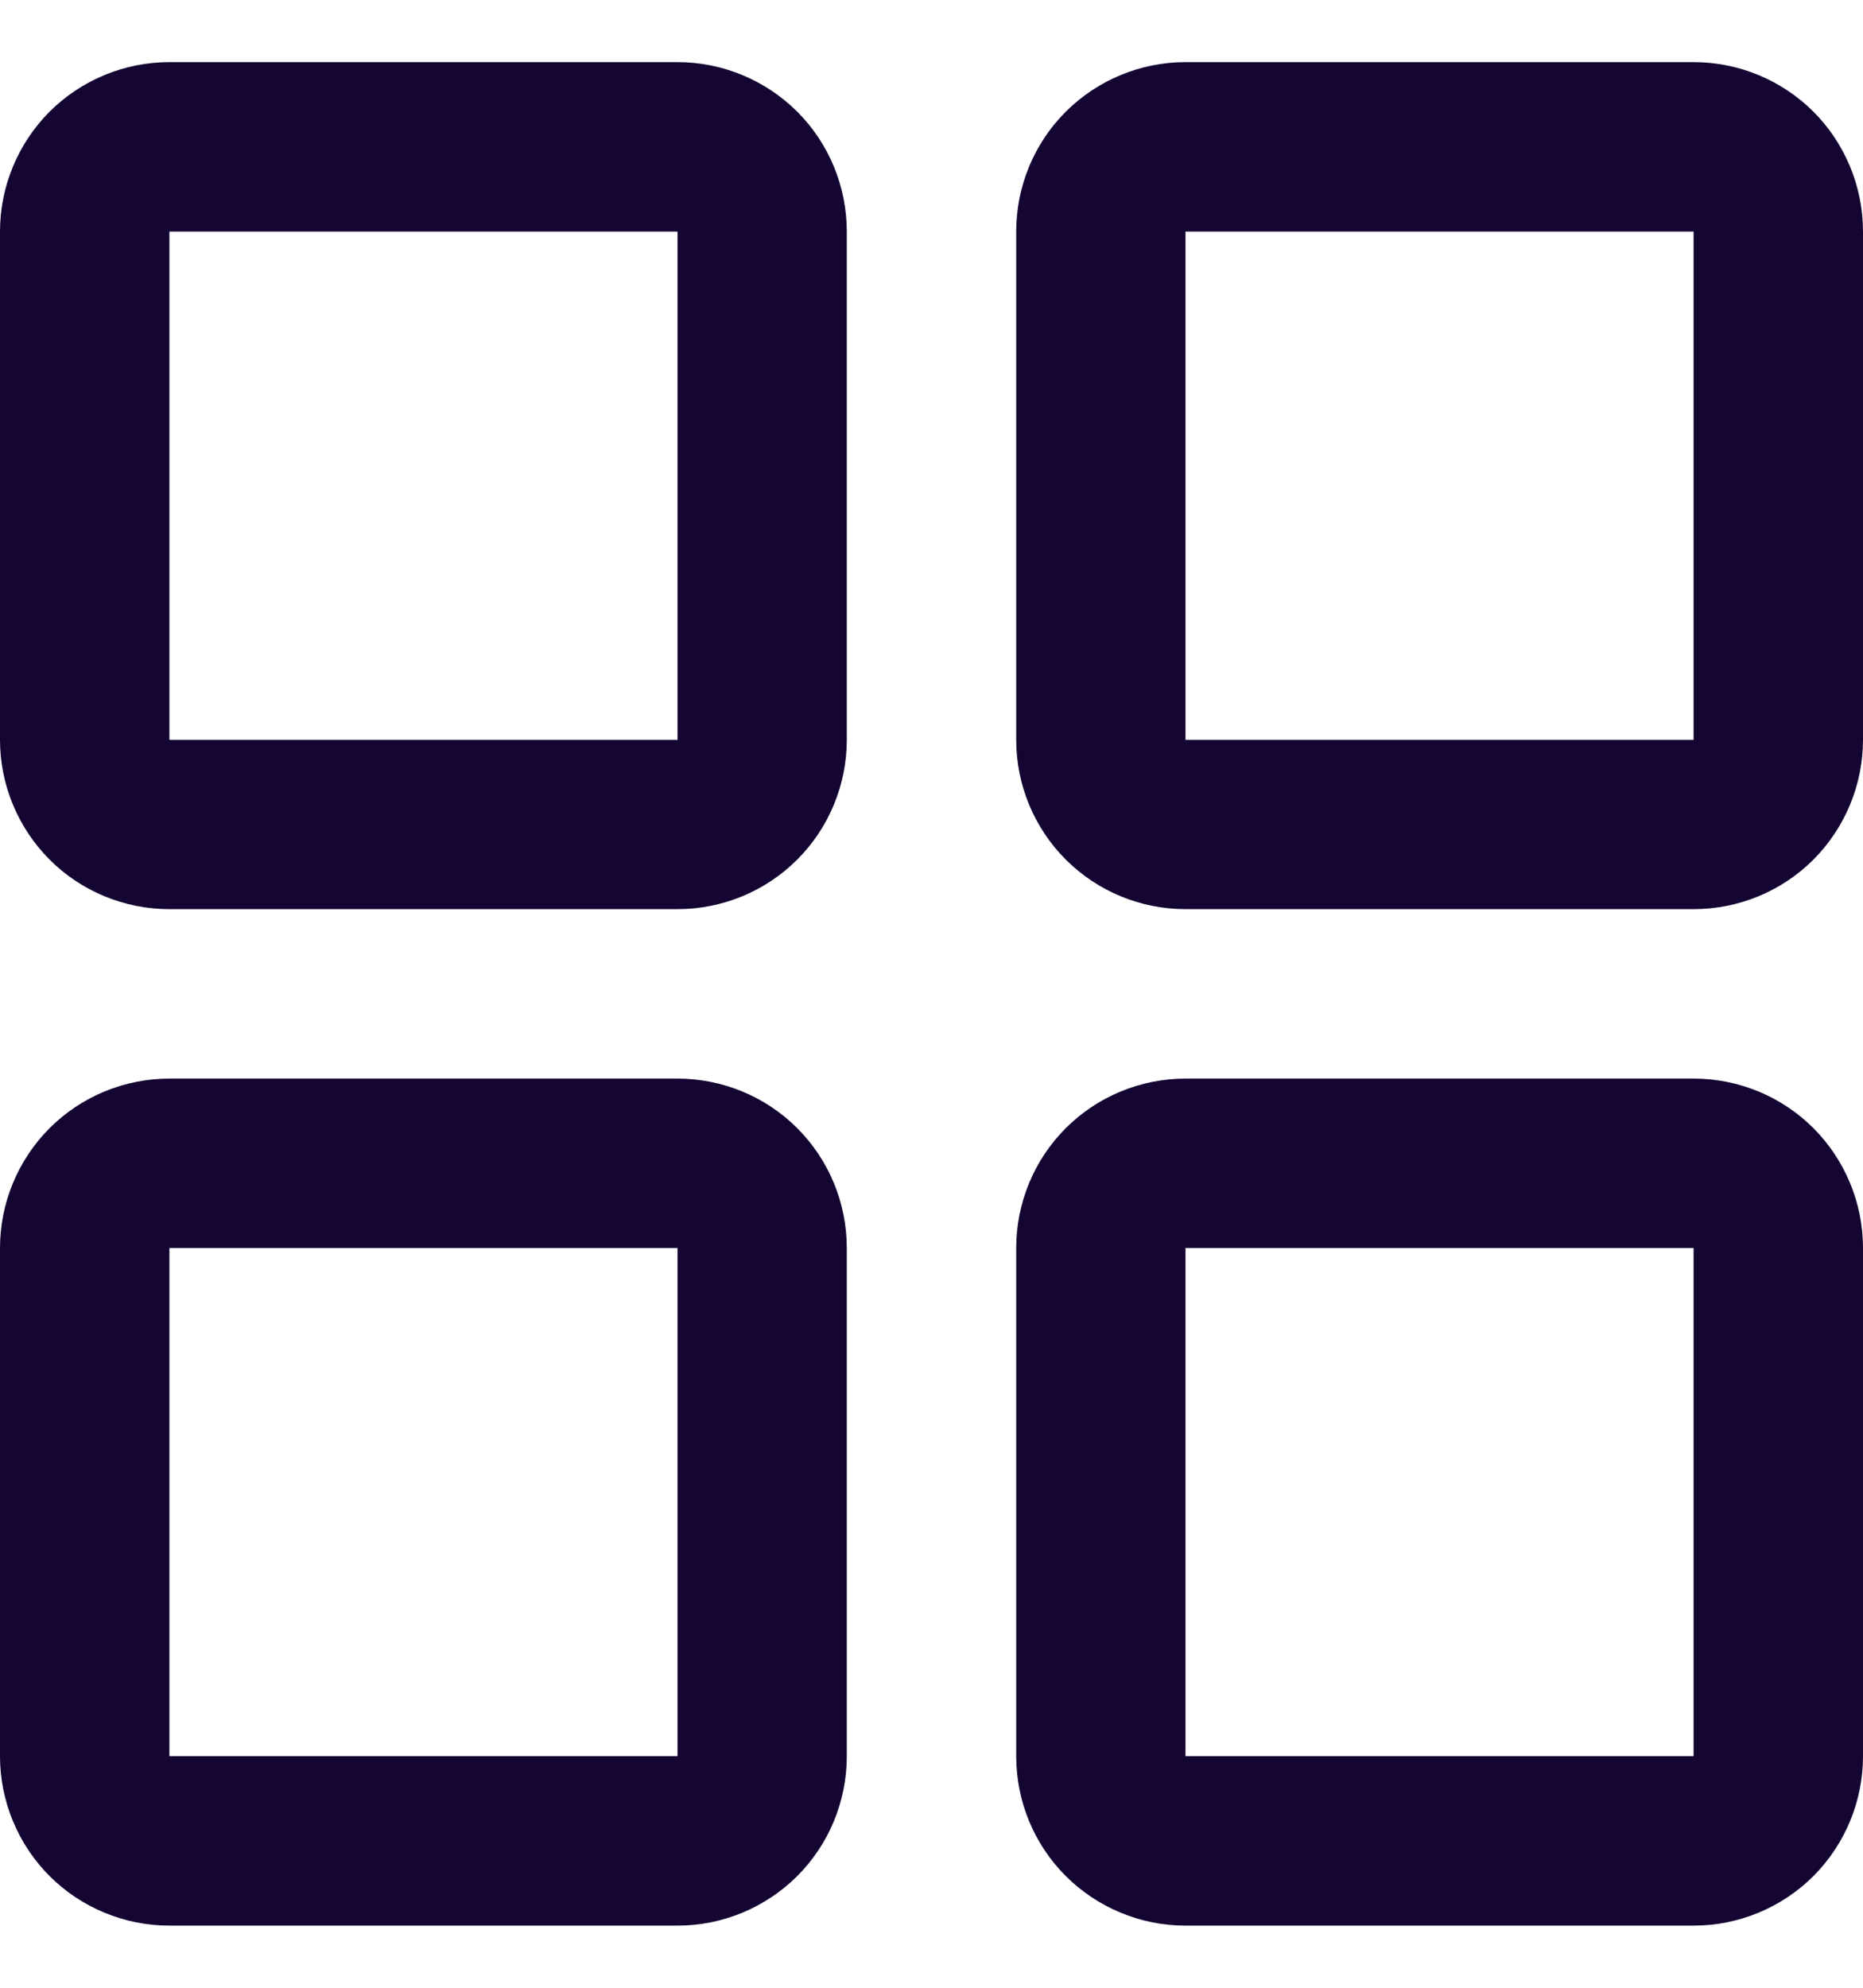 <svg width="15" height="16" viewBox="0 0 15 16" fill="none" xmlns="http://www.w3.org/2000/svg">
<path d="M5.455 0.5H1.364C1.002 0.5 0.655 0.644 0.399 0.899C0.144 1.155 0 1.502 0 1.864V5.955C0 6.316 0.144 6.663 0.399 6.919C0.655 7.175 1.002 7.318 1.364 7.318H5.455C5.816 7.318 6.163 7.175 6.419 6.919C6.675 6.663 6.818 6.316 6.818 5.955V1.864C6.818 1.502 6.675 1.155 6.419 0.899C6.163 0.644 5.816 0.5 5.455 0.5ZM5.455 5.955H1.364V1.864H5.455V5.955ZM13.636 0.5H9.545C9.184 0.5 8.837 0.644 8.581 0.899C8.325 1.155 8.182 1.502 8.182 1.864V5.955C8.182 6.316 8.325 6.663 8.581 6.919C8.837 7.175 9.184 7.318 9.545 7.318H13.636C13.998 7.318 14.345 7.175 14.601 6.919C14.856 6.663 15 6.316 15 5.955V1.864C15 1.502 14.856 1.155 14.601 0.899C14.345 0.644 13.998 0.5 13.636 0.5ZM13.636 5.955H9.545V1.864H13.636V5.955ZM5.455 8.682H1.364C1.002 8.682 0.655 8.825 0.399 9.081C0.144 9.337 0 9.684 0 10.046V14.136C0 14.498 0.144 14.845 0.399 15.101C0.655 15.356 1.002 15.5 1.364 15.5H5.455C5.816 15.5 6.163 15.356 6.419 15.101C6.675 14.845 6.818 14.498 6.818 14.136V10.046C6.818 9.684 6.675 9.337 6.419 9.081C6.163 8.825 5.816 8.682 5.455 8.682ZM5.455 14.136H1.364V10.046H5.455V14.136ZM13.636 8.682H9.545C9.184 8.682 8.837 8.825 8.581 9.081C8.325 9.337 8.182 9.684 8.182 10.046V14.136C8.182 14.498 8.325 14.845 8.581 15.101C8.837 15.356 9.184 15.5 9.545 15.5H13.636C13.998 15.5 14.345 15.356 14.601 15.101C14.856 14.845 15 14.498 15 14.136V10.046C15 9.684 14.856 9.337 14.601 9.081C14.345 8.825 13.998 8.682 13.636 8.682ZM13.636 14.136H9.545V10.046H13.636V14.136Z" fill="#140533"/>
</svg>
